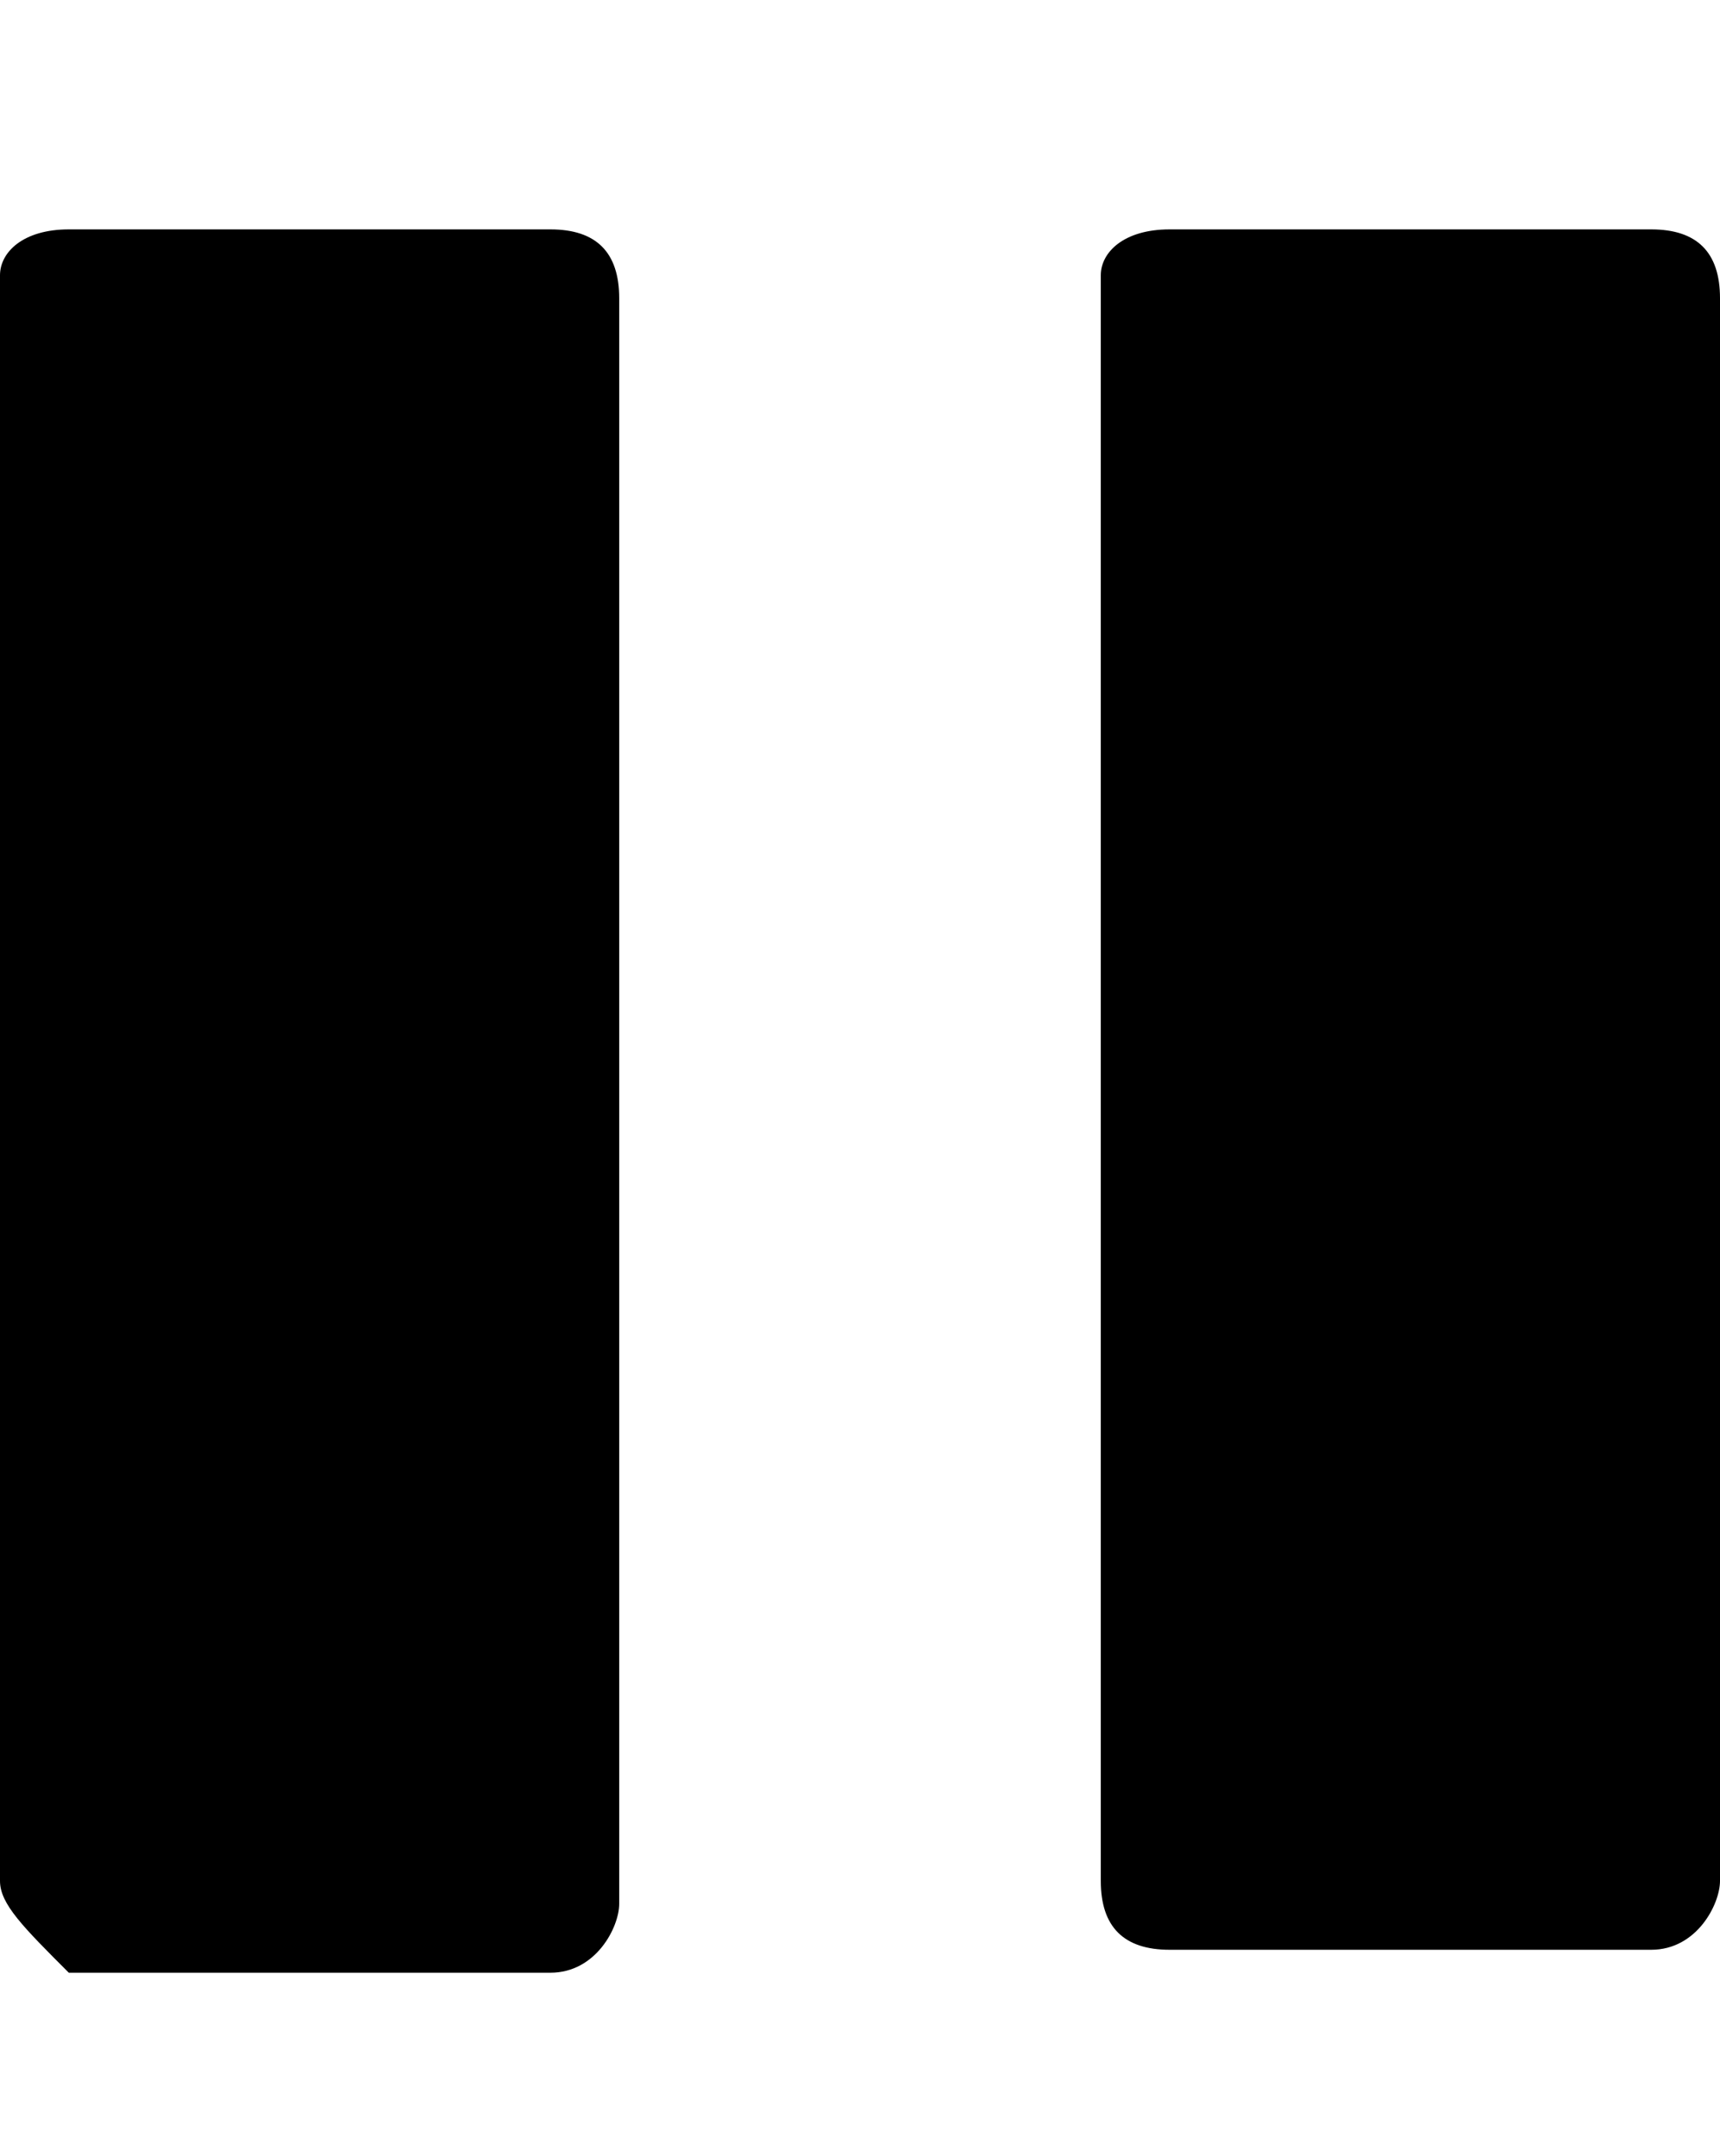 <?xml version="1.0" encoding="utf-8"?>
<!-- Generator: Adobe Illustrator 24.1.0, SVG Export Plug-In . SVG Version: 6.00 Build 0)  -->
<svg version="1.1" id="Calque_1" xmlns="http://www.w3.org/2000/svg" xmlns:xlink="http://www.w3.org/1999/xlink" x="0px" y="0px"
	 viewBox="0 0 7.5 9.4" style="enable-background:new 0 0 7.5 9.4;" xml:space="preserve">
<g id="Calque_2_1_">
	<path d="M0.3,1h2.1c0.2,0,0.3,0.1,0.3,0.3v7c0,0.1-0.1,0.3-0.3,0.3H0.3C0.1,8.4,0,8.3,0,8.2v-7C0,1.1,0.1,1,0.3,1z"/>
	<path d="M5.1,1h2.1c0.2,0,0.3,0.1,0.3,0.3v6.9c0,0.1-0.1,0.3-0.3,0.3H5.1c-0.2,0-0.3-0.1-0.3-0.3V1.2C4.8,1.1,4.9,1,5.1,1z"/>
</g>
</svg>

